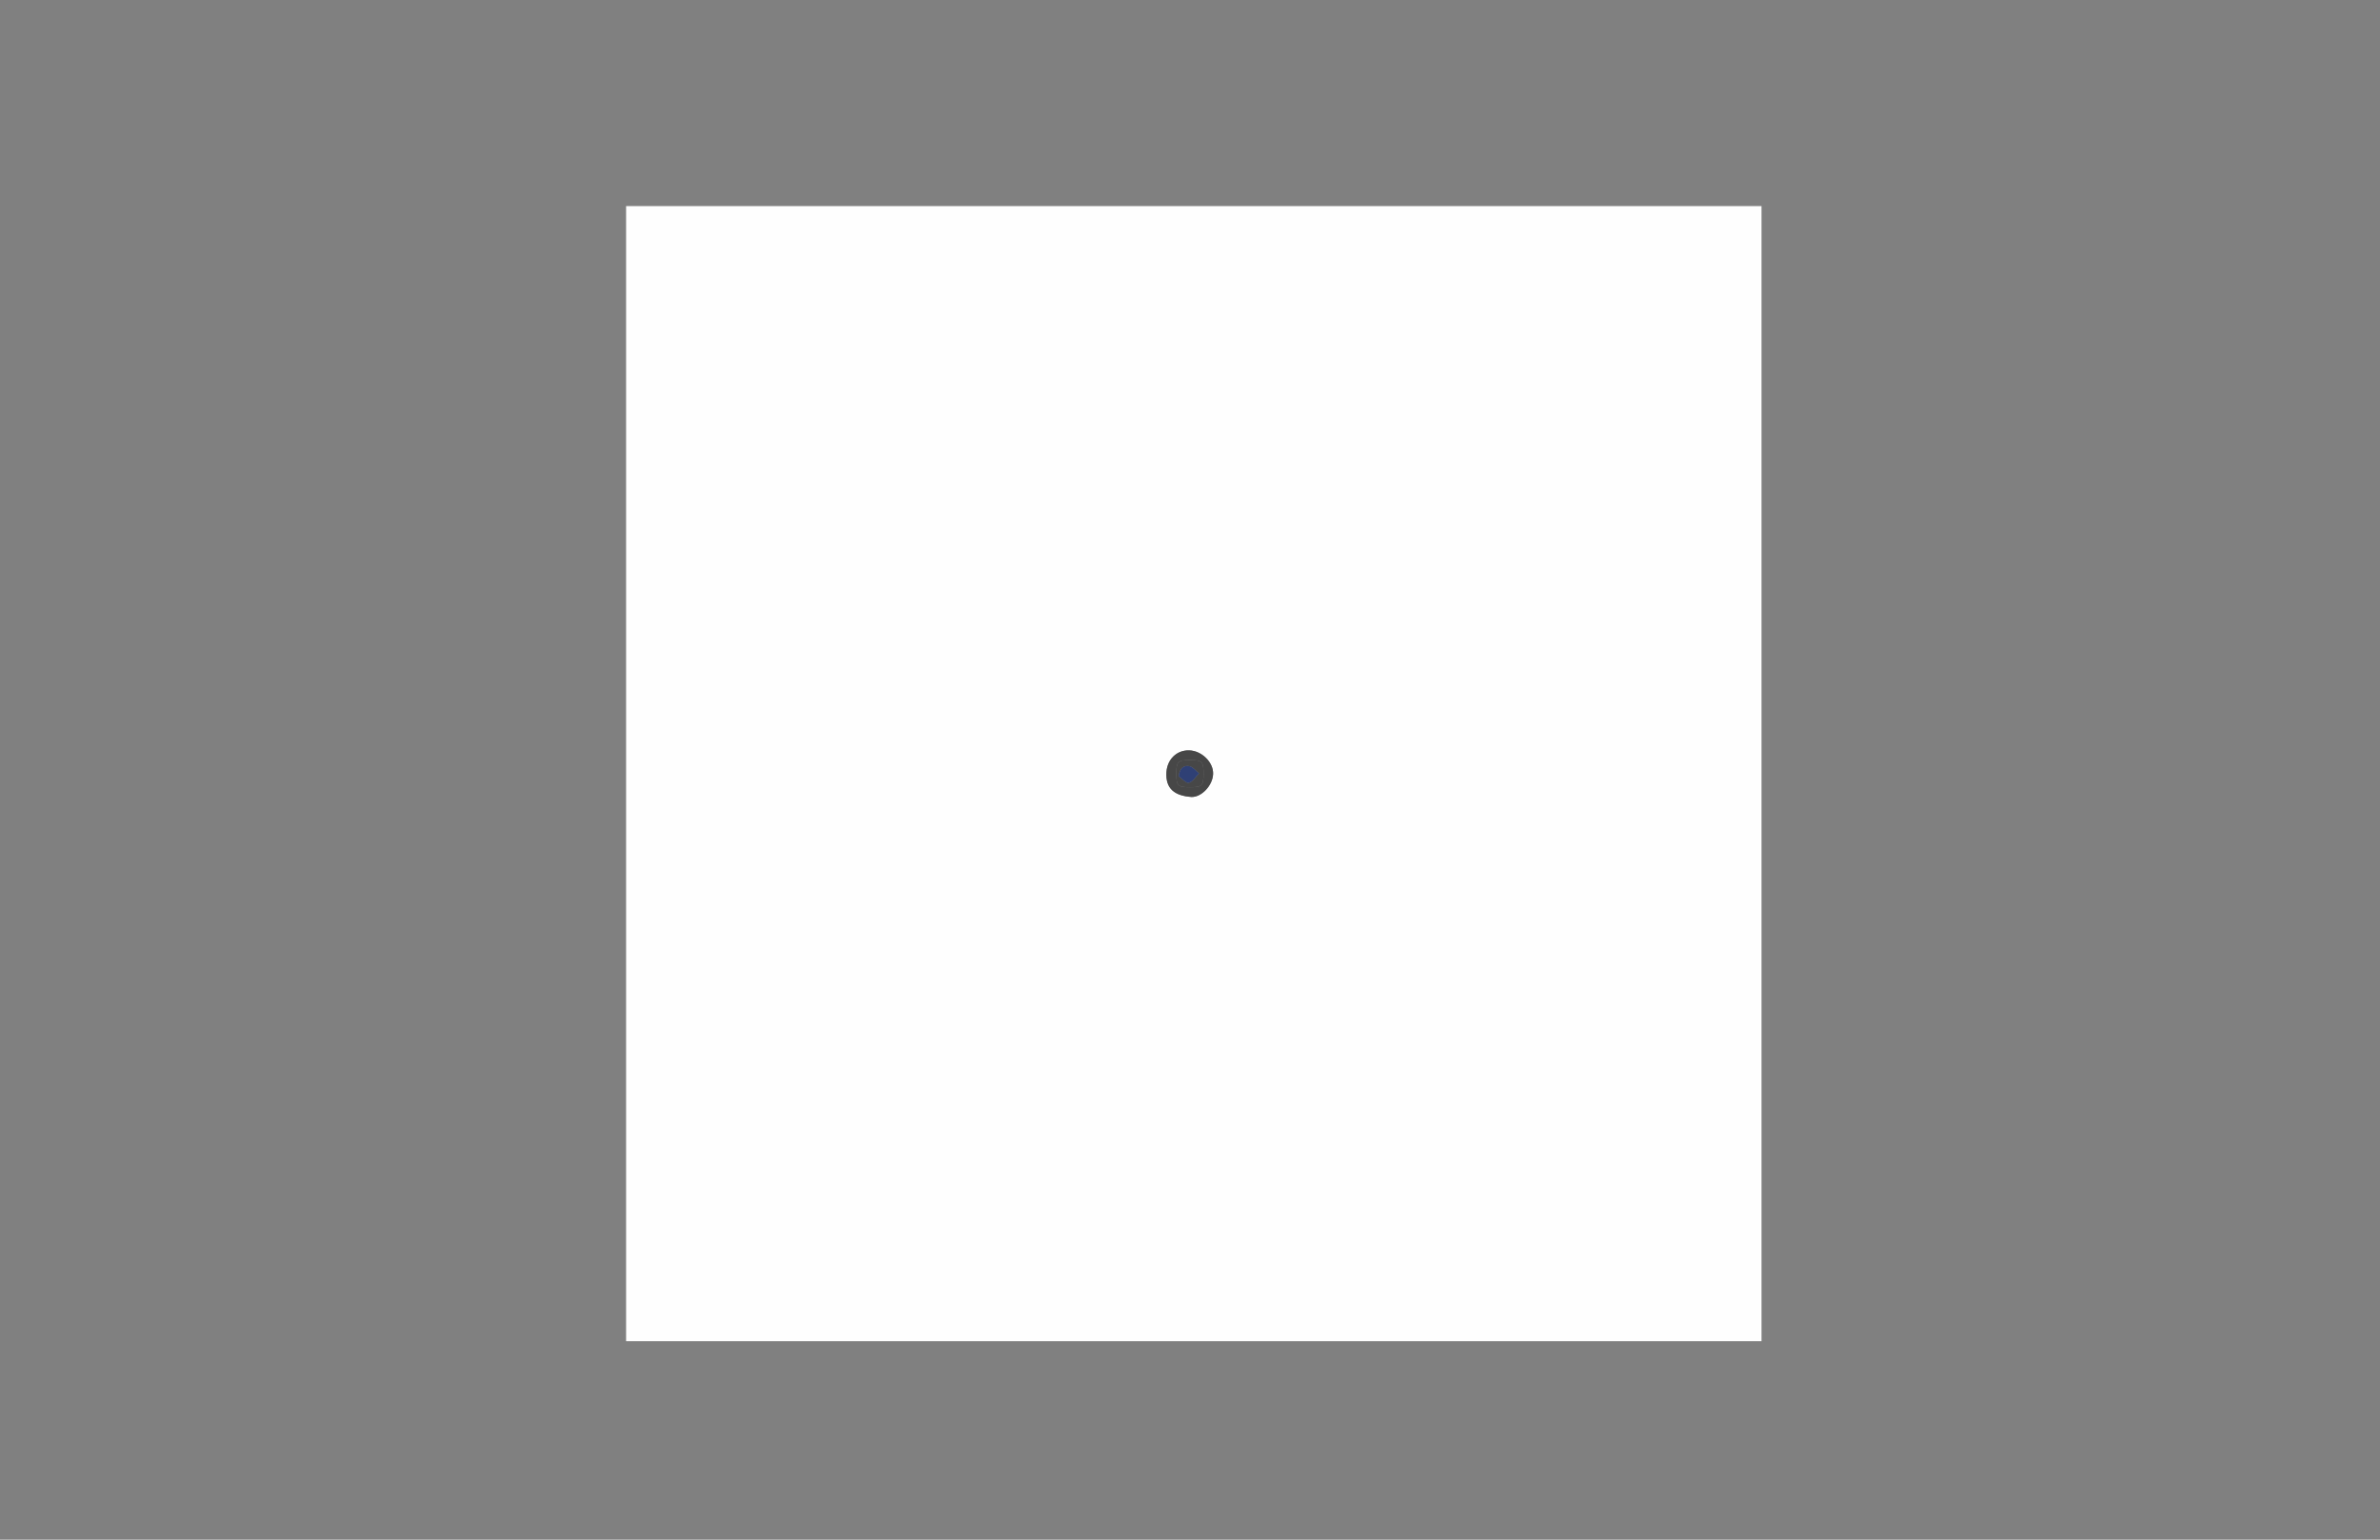 <?xml version="1.0" encoding="utf-8"?>
<!-- Generator: Adobe Illustrator 16.0.3, SVG Export Plug-In . SVG Version: 6.00 Build 0)  -->
<!DOCTYPE svg PUBLIC "-//W3C//DTD SVG 1.1//EN" "http://www.w3.org/Graphics/SVG/1.1/DTD/svg11.dtd">
<svg version="1.1" id="Capa_1" xmlns="http://www.w3.org/2000/svg" xmlns:xlink="http://www.w3.org/1999/xlink" x="0px" y="0px"
	 width="1224px" height="792px" viewBox="0 0 1224 792" enable-background="new 0 0 1224 792" xml:space="preserve">
<rect x="0" y="0" width="1224" height="792" fill="#808080" stroke="none"/>
<g>
	<g>
		<path fill-rule="evenodd" clip-rule="evenodd" fill="#FEFEFE" d="M322,689.927c0-194.643,0-389.284,0-583.927
			c194.642,0,389.284,0,583.927,0c0,194.643,0,389.284,0,583.927C711.284,689.927,516.642,689.927,322,689.927z M612.851,409.961
			c5.185,0.058,10.782-5.927,11.03-11.792c0.253-5.98-5.811-11.994-12.279-12.18c-6.517-0.188-11.28,4.702-11.713,11.158
			C599.308,405.787,604.204,409.385,612.851,409.961z"/>
		<path fill-rule="evenodd" clip-rule="evenodd" fill="#474747" d="M612.851,409.961c-8.647-0.576-13.542-4.174-12.962-12.813
			c0.433-6.456,5.196-11.346,11.713-11.158c6.469,0.186,12.532,6.199,12.279,12.18C623.633,404.034,618.035,410.019,612.851,409.961
			z M611.779,404.962c6.281,0.021,7.138-0.761,7.184-6.567c0.052-6.601-0.69-7.411-6.815-7.431
			c-6.281-0.021-7.137,0.763-7.183,6.567C604.912,404.133,605.655,404.942,611.779,404.962z"/>
		<path fill-rule="evenodd" clip-rule="evenodd" fill="#474747" d="M611.779,404.962c-6.124-0.02-6.867-0.829-6.815-7.431
			c0.046-5.805,0.902-6.588,7.183-6.567c6.125,0.02,6.867,0.83,6.815,7.431C618.917,404.201,618.061,404.982,611.779,404.962z
			 M606.185,399.325c1.773,1.207,3.905,3.697,5.236,3.324c2.041-0.572,3.531-3.113,5.255-4.818
			c-1.627-1.286-3.099-3.292-4.919-3.687C609.176,393.585,606.746,394.68,606.185,399.325z"/>
		<path fill-rule="evenodd" clip-rule="evenodd" fill="#2F4075" d="M606.185,399.325c0.561-4.645,2.991-5.74,5.572-5.181
			c1.82,0.395,3.292,2.4,4.919,3.687c-1.724,1.705-3.214,4.246-5.255,4.818C610.09,403.022,607.958,400.532,606.185,399.325z"/>
	</g>
</g>
</svg>
